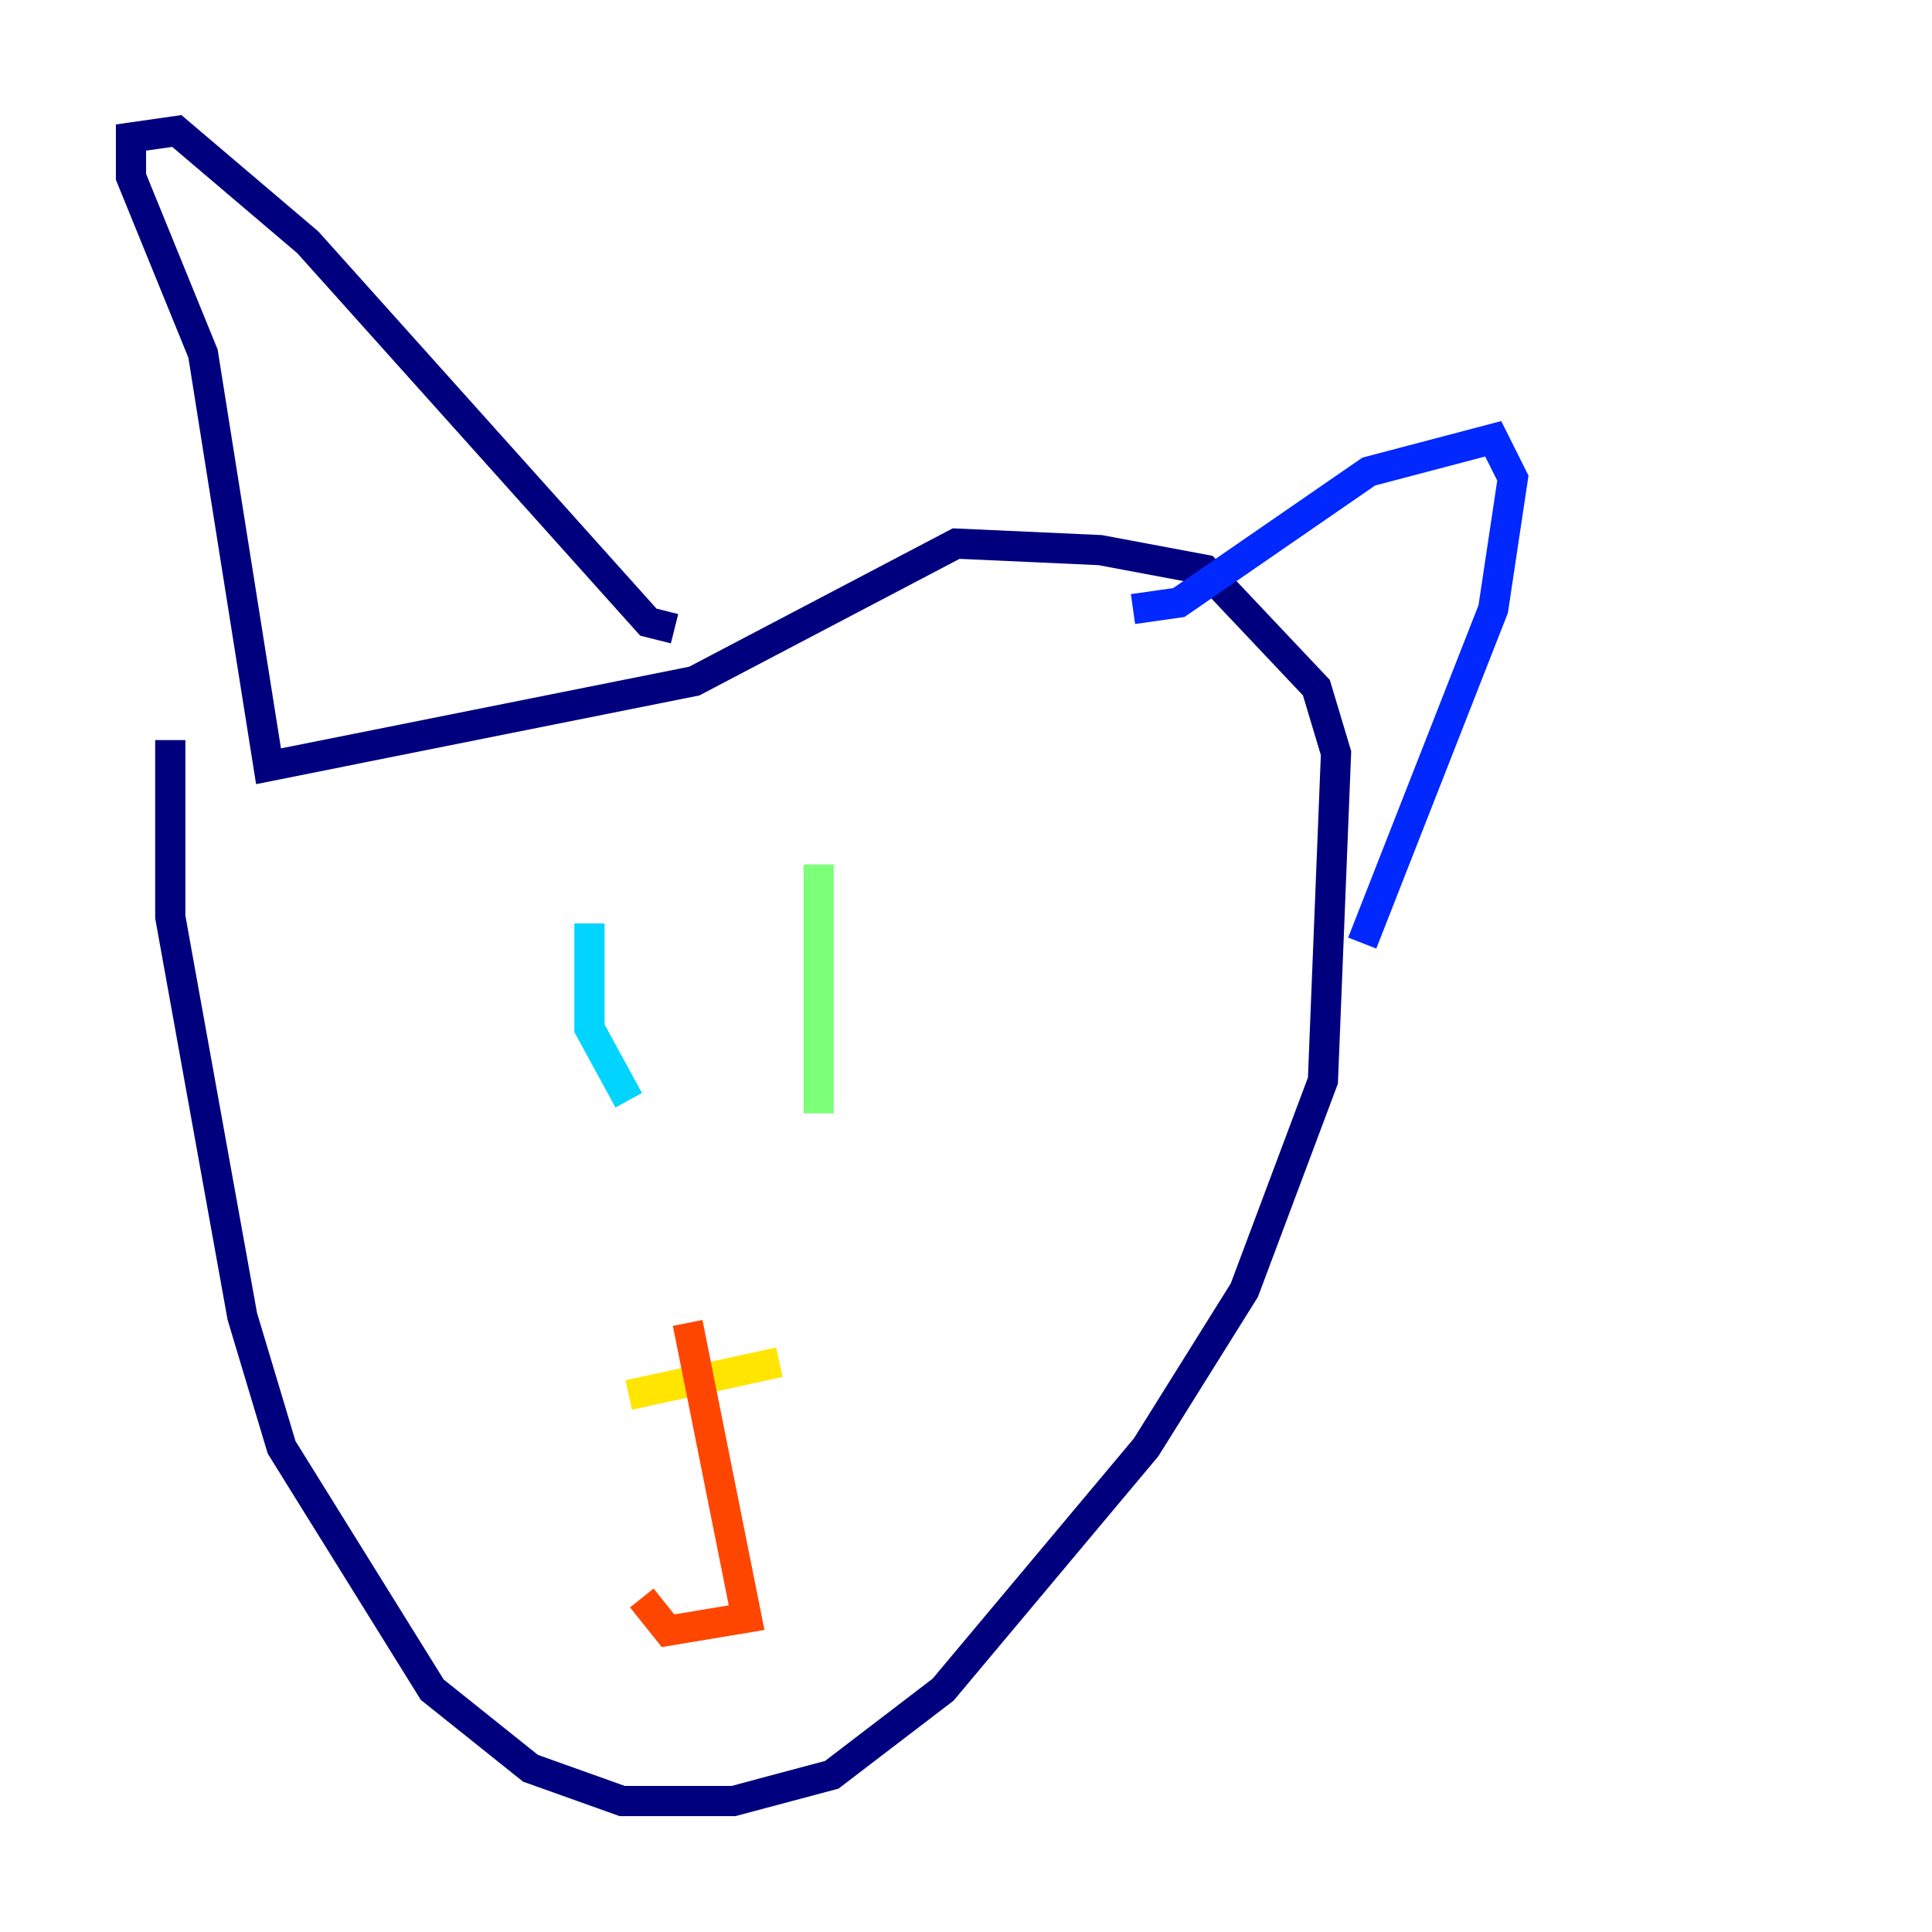 <?xml version="1.0" encoding="utf-8" ?>
<svg baseProfile="tiny" height="128" version="1.2" viewBox="0,0,128,128" width="128" xmlns="http://www.w3.org/2000/svg" xmlns:ev="http://www.w3.org/2001/xml-events" xmlns:xlink="http://www.w3.org/1999/xlink"><defs /><polyline fill="none" points="11.281,49.031 11.281,60.746 16.054,87.214 18.658,95.891 28.637,111.946 35.146,117.153 41.22,119.322 48.597,119.322 55.105,117.586 62.481,111.946 75.932,95.891 82.441,85.478 87.647,71.593 88.515,49.898 87.214,45.559 79.837,37.749 72.895,36.447 63.349,36.014 45.993,45.125 17.79,50.766 13.451,23.43 8.678,11.715 8.678,9.112 11.715,8.678 20.393,16.054 42.956,41.22 44.691,41.654" stroke="#00007f" stroke-width="2" /><polyline fill="none" points="75.064,40.352 78.102,39.919 90.685,31.241 98.929,29.071 100.231,31.675 98.929,40.352 90.251,62.481" stroke="#0028ff" stroke-width="2" /><polyline fill="none" points="39.051,61.18 39.051,68.122 41.654,72.895" stroke="#00d4ff" stroke-width="2" /><polyline fill="none" points="54.237,57.275 54.237,73.763" stroke="#7cff79" stroke-width="2" /><polyline fill="none" points="41.654,92.42 51.634,90.251" stroke="#ffe500" stroke-width="2" /><polyline fill="none" points="45.559,87.647 49.464,107.173 44.258,108.041 42.522,105.871" stroke="#ff4600" stroke-width="2" /><polyline fill="none" points="46.861,92.42 46.861,92.42" stroke="#7f0000" stroke-width="2" /></svg>